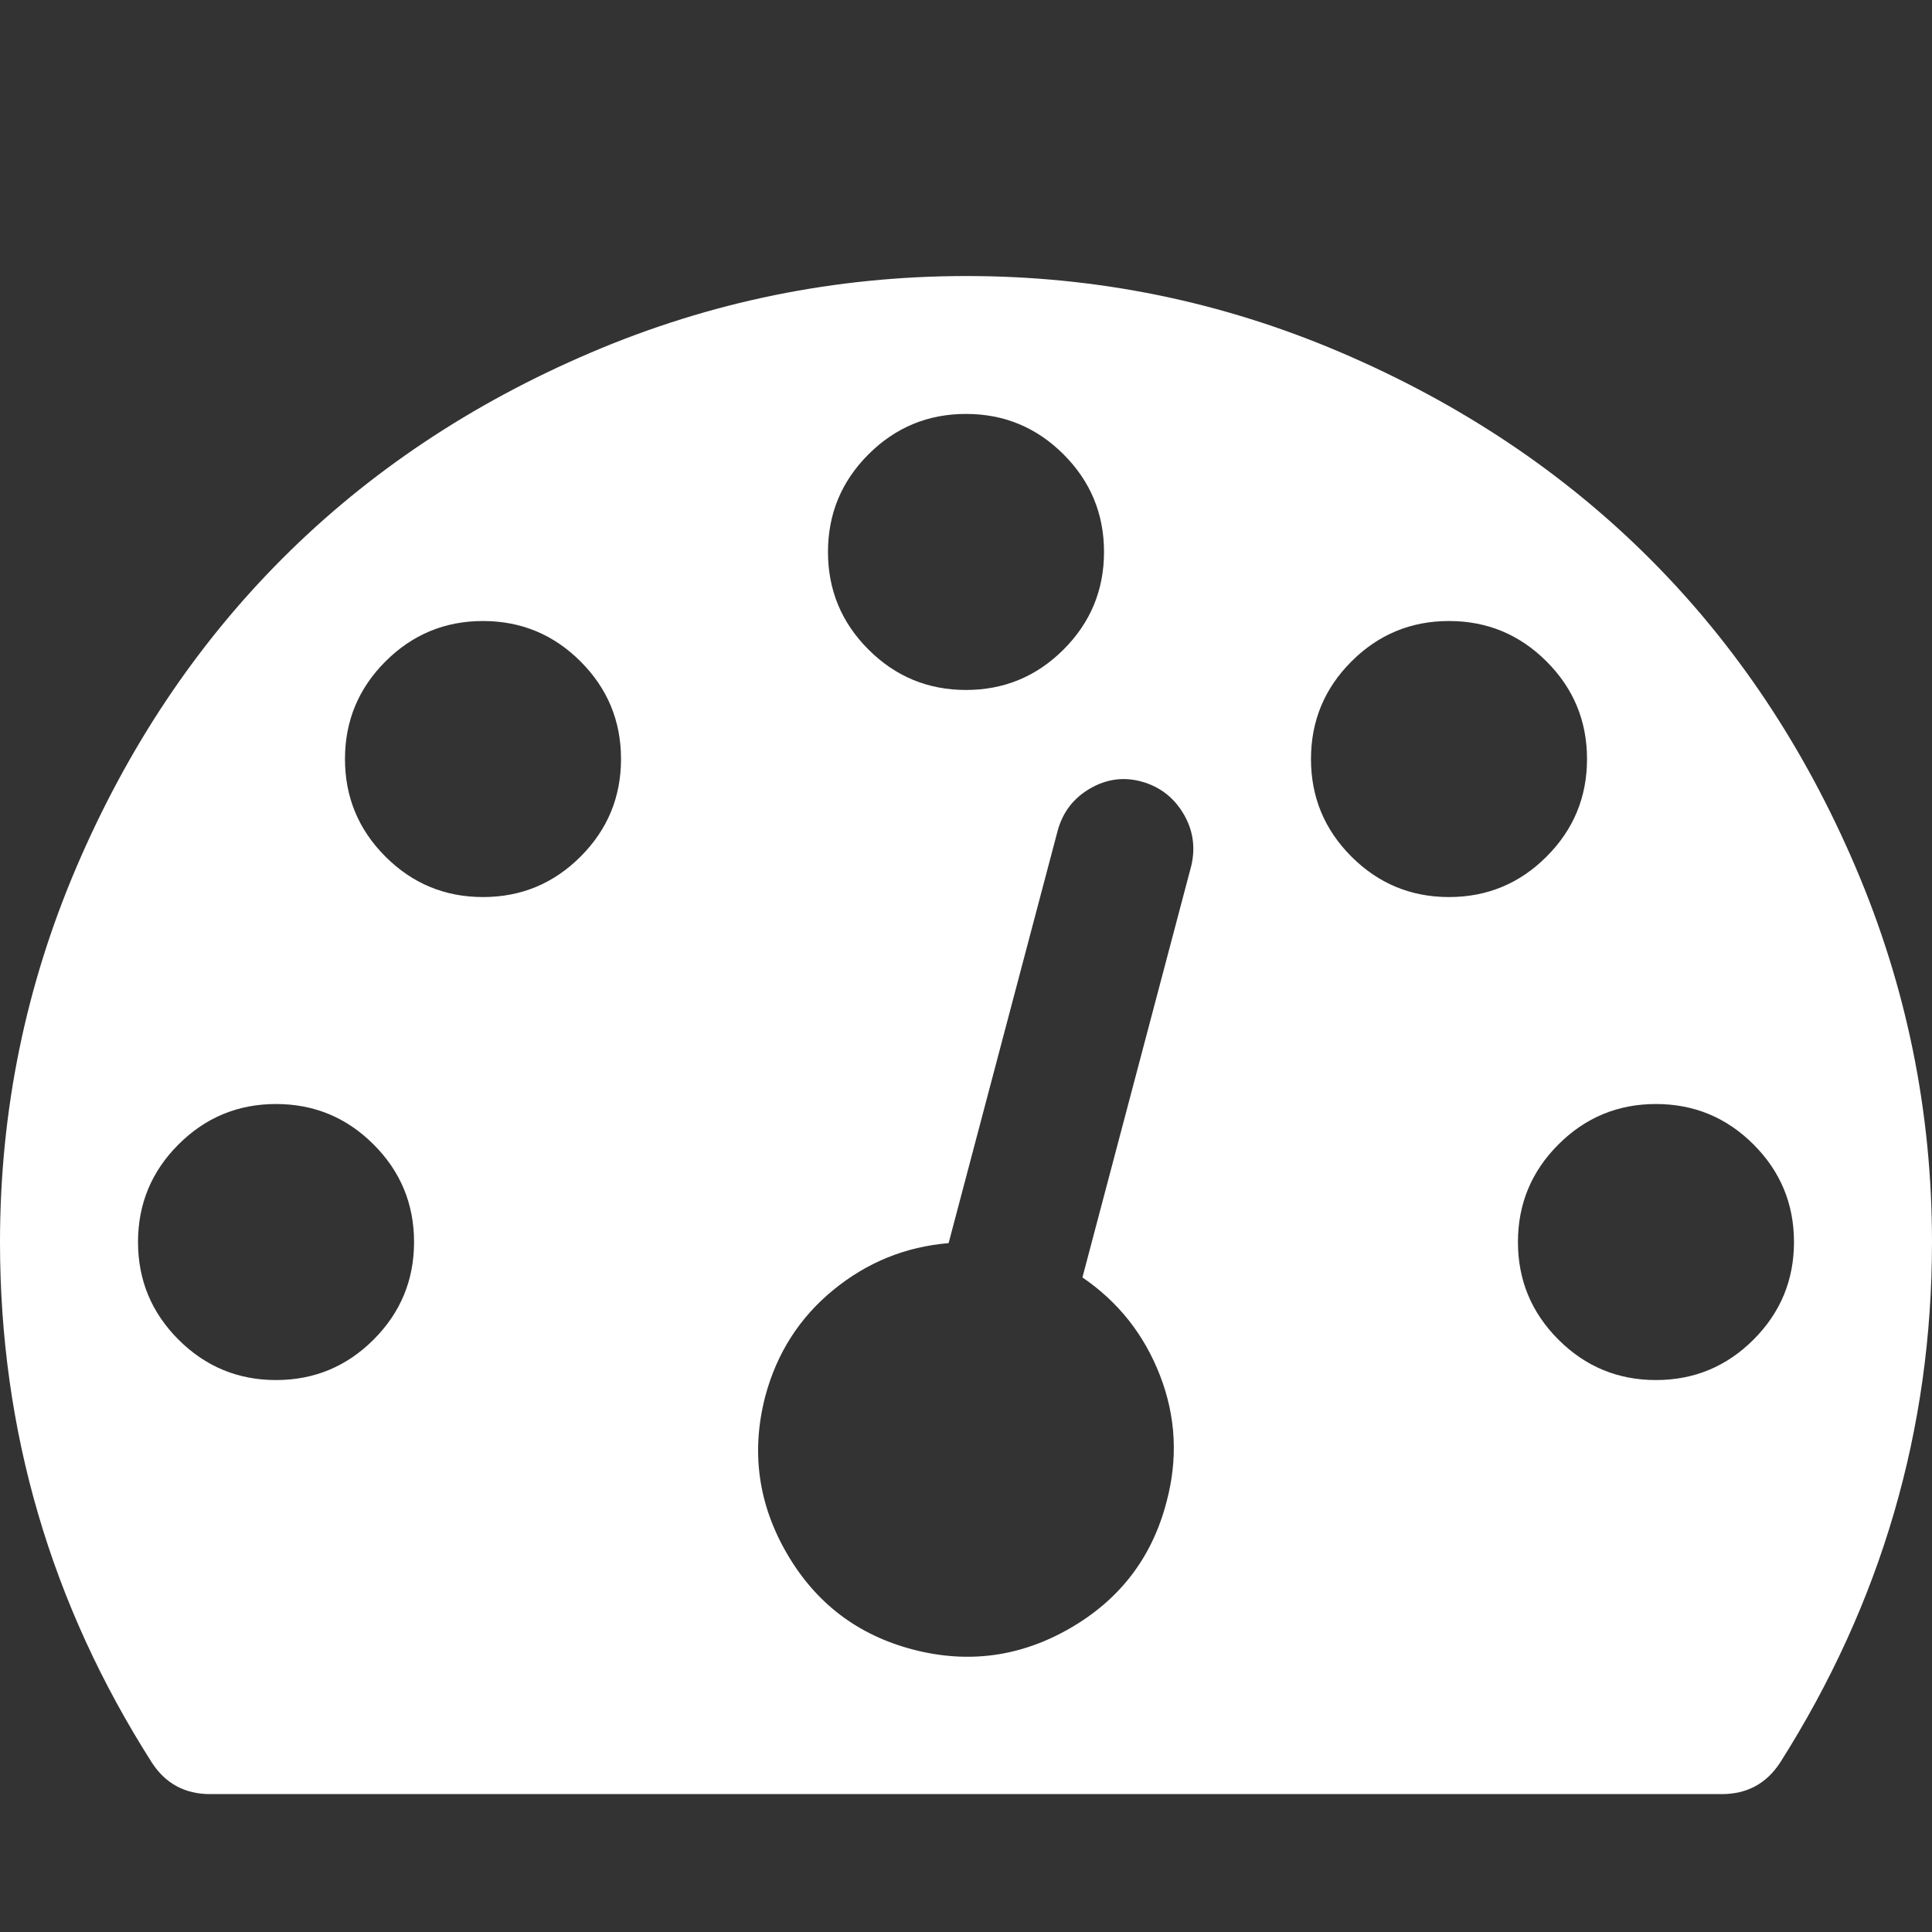 <?xml version="1.0" encoding="utf-8"?>
<!-- Generated by IcoMoon.io -->
<!DOCTYPE svg PUBLIC "-//W3C//DTD SVG 1.1//EN" "http://www.w3.org/Graphics/SVG/1.1/DTD/svg11.dtd">
<svg version="1.1" xmlns="http://www.w3.org/2000/svg" xmlns:xlink="http://www.w3.org/1999/xlink" width="16" height="16" viewBox="0 0 16 16">
<rect x="0" y="0" width="16" height="16" fill="#333333" stroke="none"/>
<g>
</g>
	<path d="M3.429 10.286q0-0.473-0.335-0.808t-0.808-0.335-0.808 0.335-0.335 0.808 0.335 0.808 0.808 0.335 0.808-0.335 0.335-0.808zM5.143 6.286q0-0.473-0.335-0.808t-0.808-0.335-0.808 0.335-0.335 0.808 0.335 0.808 0.808 0.335 0.808-0.335 0.335-0.808zM8.964 10.58l0.902-3.411q0.054-0.232-0.067-0.433t-0.344-0.263-0.429 0.058-0.268 0.353l-0.902 3.411q-0.536 0.045-0.955 0.388t-0.563 0.879q-0.179 0.688 0.179 1.304t1.045 0.795 1.304-0.179 0.795-1.045q0.143-0.536-0.054-1.045t-0.643-0.813zM14.857 10.286q0-0.473-0.335-0.808t-0.808-0.335-0.808 0.335-0.335 0.808 0.335 0.808 0.808 0.335 0.808-0.335 0.335-0.808zM9.143 4.571q0-0.473-0.335-0.808t-0.808-0.335-0.808 0.335-0.335 0.808 0.335 0.808 0.808 0.335 0.808-0.335 0.335-0.808zM13.143 6.286q0-0.473-0.335-0.808t-0.808-0.335-0.808 0.335-0.335 0.808 0.335 0.808 0.808 0.335 0.808-0.335 0.335-0.808zM16 10.286q0 2.33-1.259 4.313-0.17 0.259-0.482 0.259h-12.518q-0.313 0-0.482-0.259-1.259-1.973-1.259-4.313 0-1.625 0.634-3.107t1.705-2.554 2.554-1.705 3.107-0.634 3.107 0.634 2.554 1.705 1.705 2.554 0.634 3.107z" fill="#ffffff" />
</svg>
